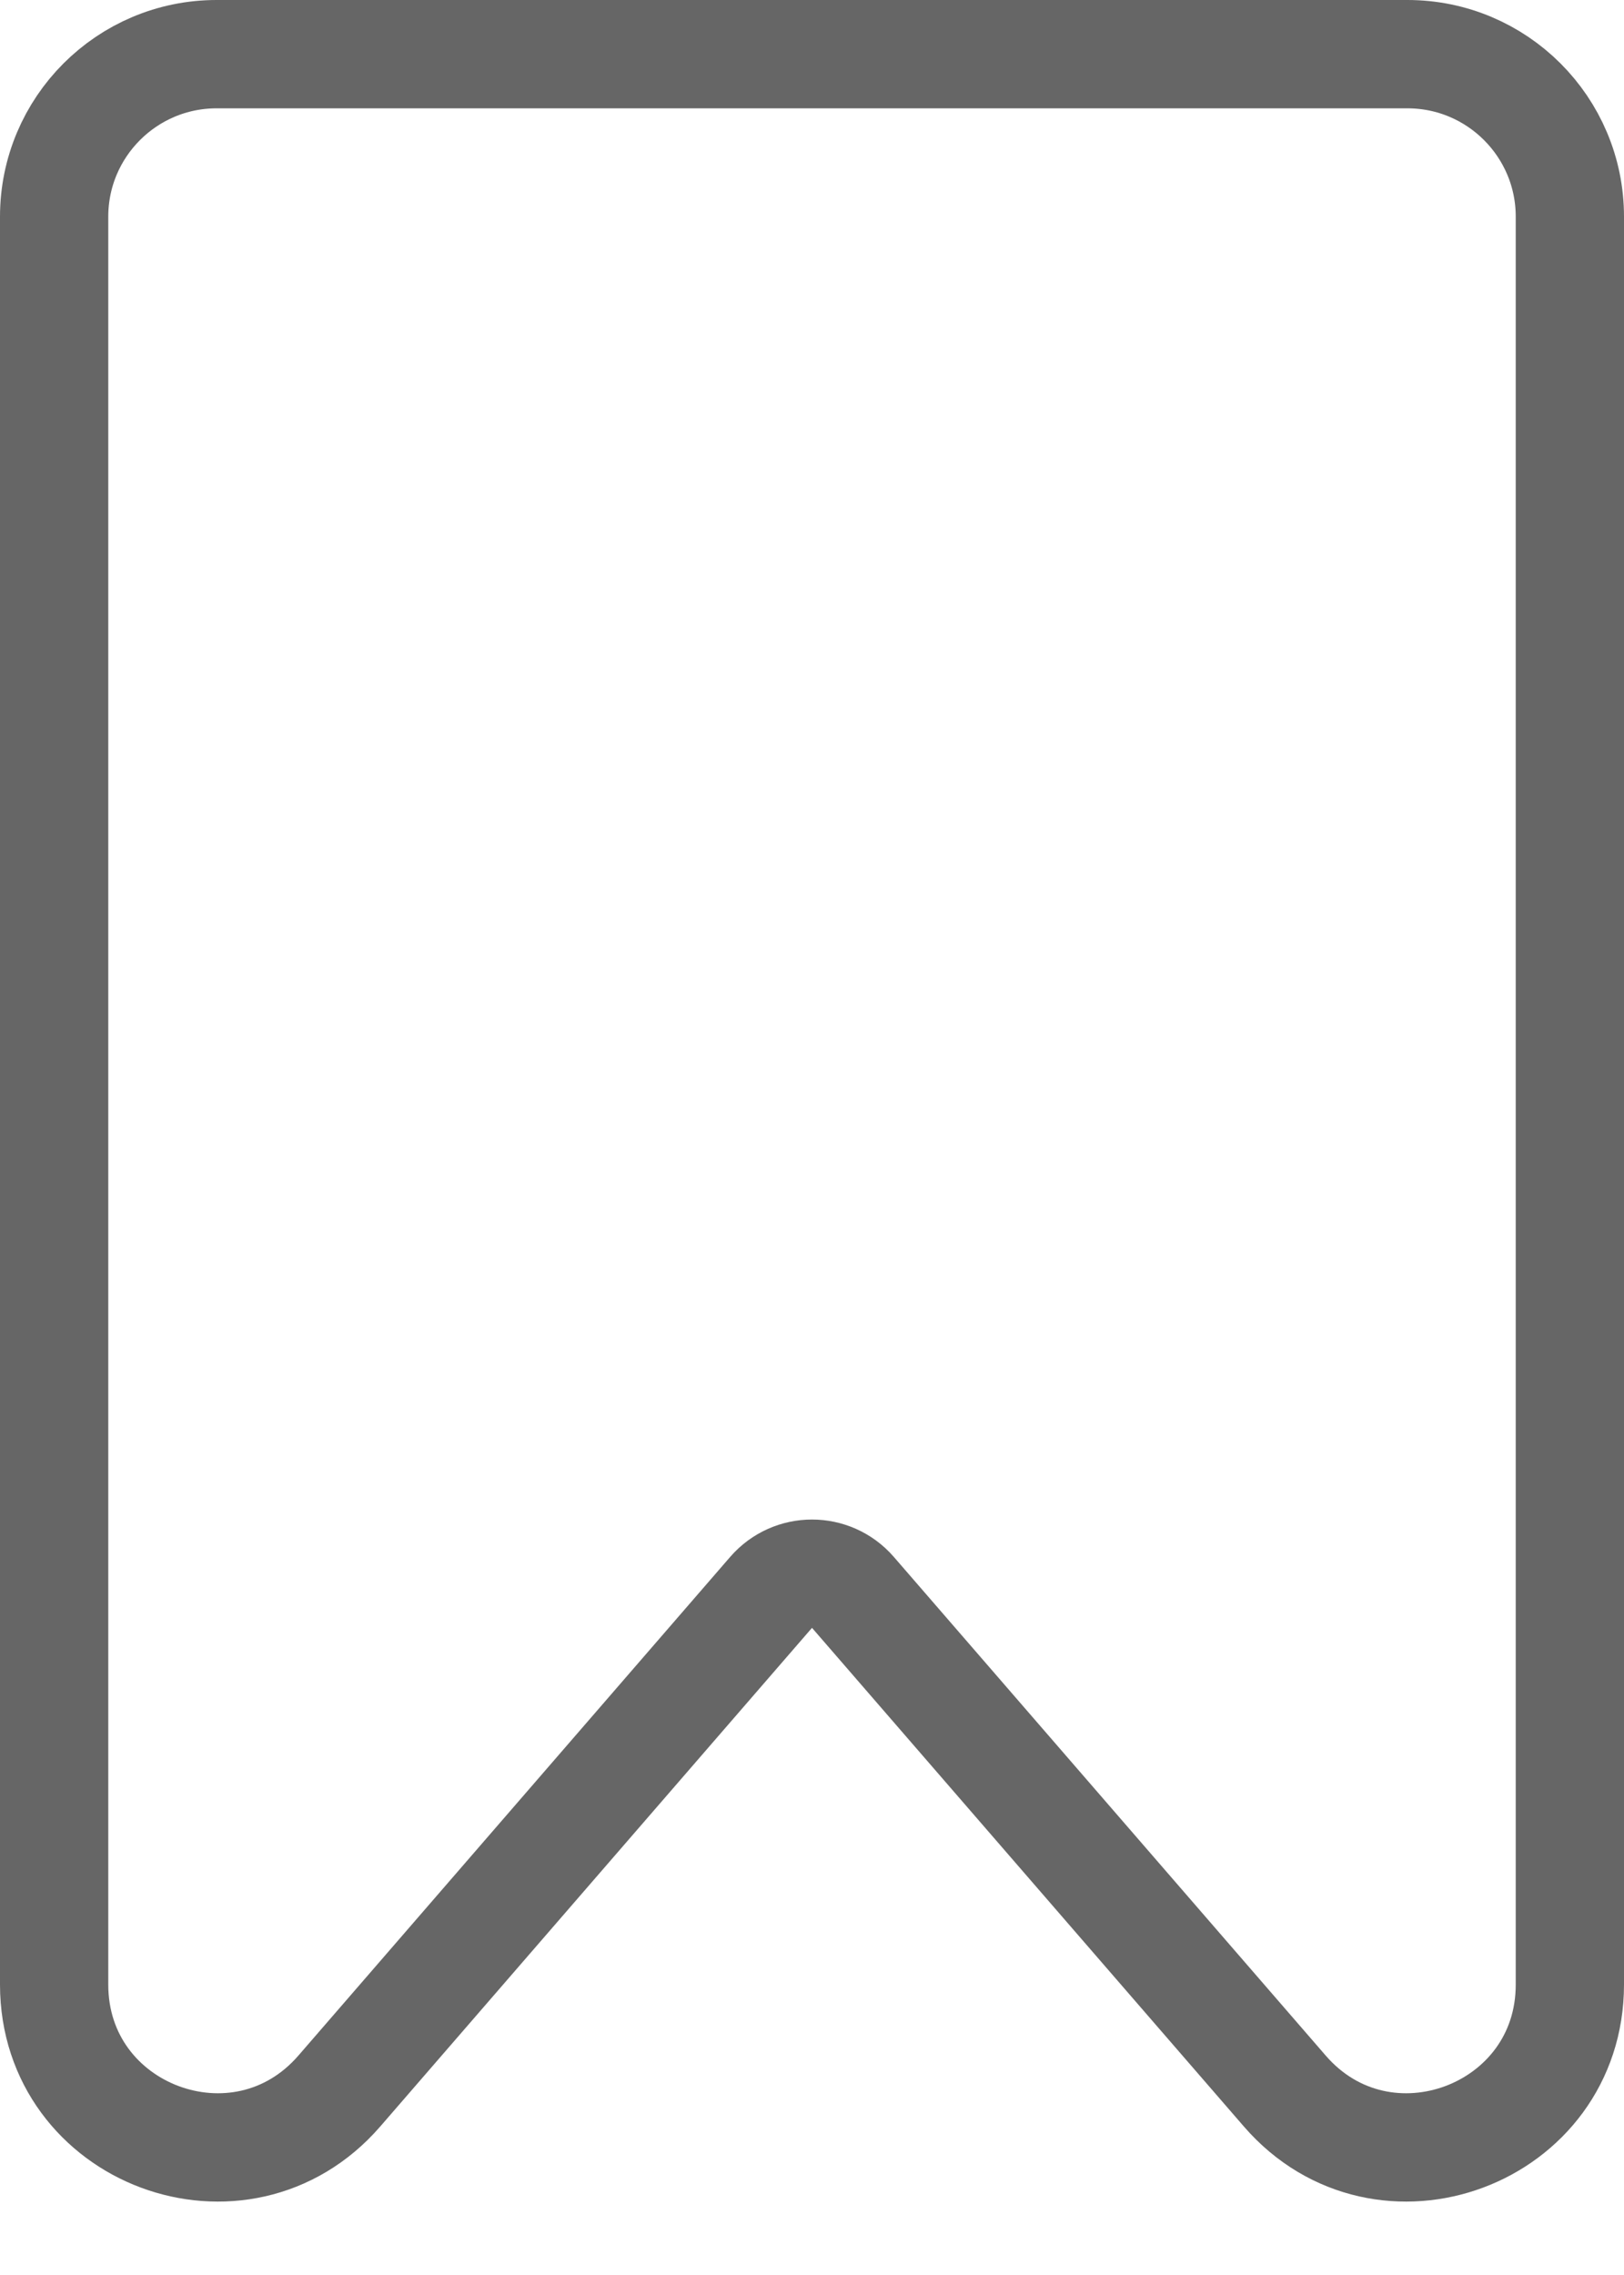 <svg width="15" height="21" viewBox="0 0 15 21" fill="none" xmlns="http://www.w3.org/2000/svg">
<path d="M13 0.5H2C1.172 0.5 0.5 1.172 0.5 2V18.319C0.5 19.708 2.224 20.351 3.134 19.302L7.122 14.699C7.322 14.469 7.678 14.469 7.878 14.699L11.867 19.302C12.776 20.351 14.5 19.708 14.5 18.319V2C14.5 1.172 13.828 0.5 13 0.5Z" stroke="black" stroke-opacity="0.6"/>
</svg>

